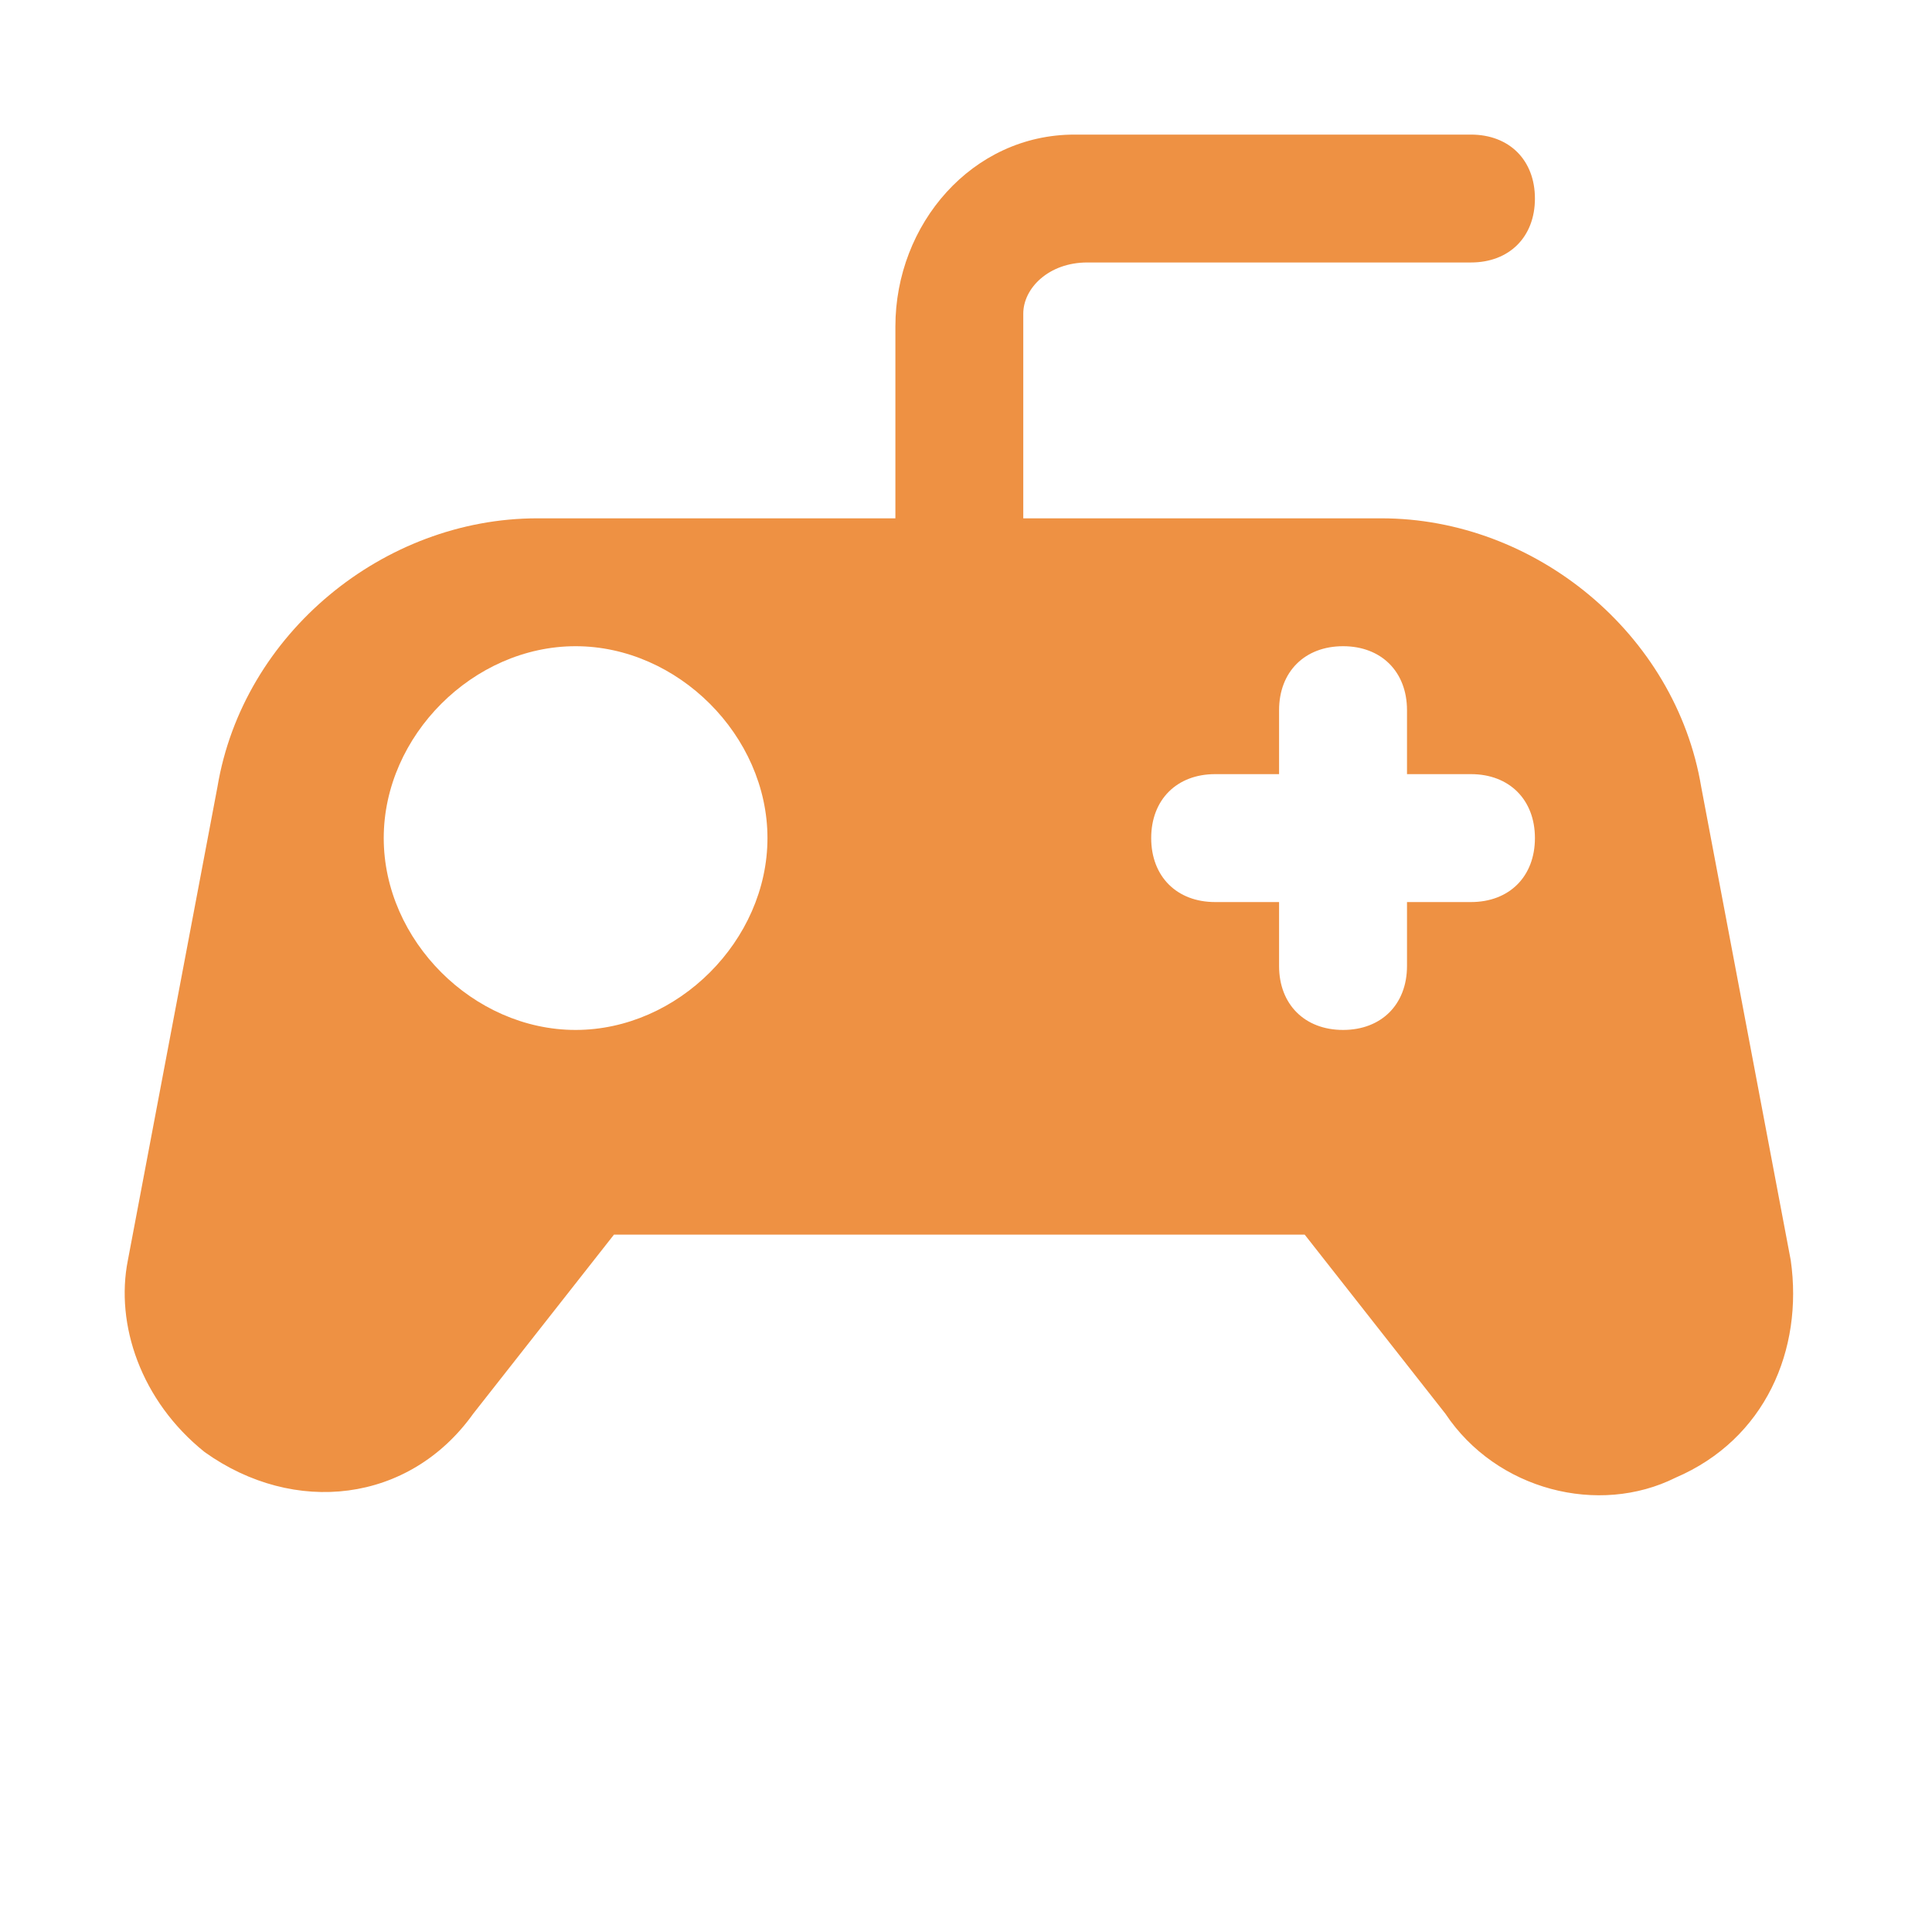 <svg width="42" height="42" viewBox="0 0 42 42" fill="none" xmlns="http://www.w3.org/2000/svg">
<path d="M36.426 32.123C34.758 32.957 32.534 32.401 31.421 30.732L28.363 26.84H13.347L10.288 30.732C8.898 32.679 6.395 32.957 4.449 31.567C3.059 30.454 2.502 28.786 2.78 27.396L4.727 17.107C5.283 13.77 8.342 11.268 11.679 11.268H19.465V7.097C19.465 4.872 21.133 2.926 23.357 2.926H31.977C32.812 2.926 33.368 3.482 33.368 4.316C33.368 5.15 32.812 5.706 31.977 5.706H23.636C22.801 5.706 22.245 6.263 22.245 6.819V11.268H30.031C33.368 11.268 36.426 13.77 36.983 17.107L38.929 27.396C39.207 29.342 38.373 31.289 36.426 32.123ZM16.684 18.219C16.684 15.995 14.737 14.048 12.513 14.048C10.288 14.048 8.342 15.995 8.342 18.219C8.342 20.444 10.288 22.39 12.513 22.39C14.737 22.39 16.684 20.444 16.684 18.219ZM33.368 18.219C33.368 17.385 32.812 16.829 31.977 16.829H30.587V15.439C30.587 14.605 30.031 14.048 29.197 14.048C28.363 14.048 27.806 14.605 27.806 15.439V16.829H26.416C25.582 16.829 25.026 17.385 25.026 18.219C25.026 19.054 25.582 19.61 26.416 19.61H27.806V21C27.806 21.834 28.363 22.39 29.197 22.39C30.031 22.39 30.587 21.834 30.587 21V19.61H31.977C32.812 19.61 33.368 19.054 33.368 18.219Z" fill="#EE9143"/>
</svg>
